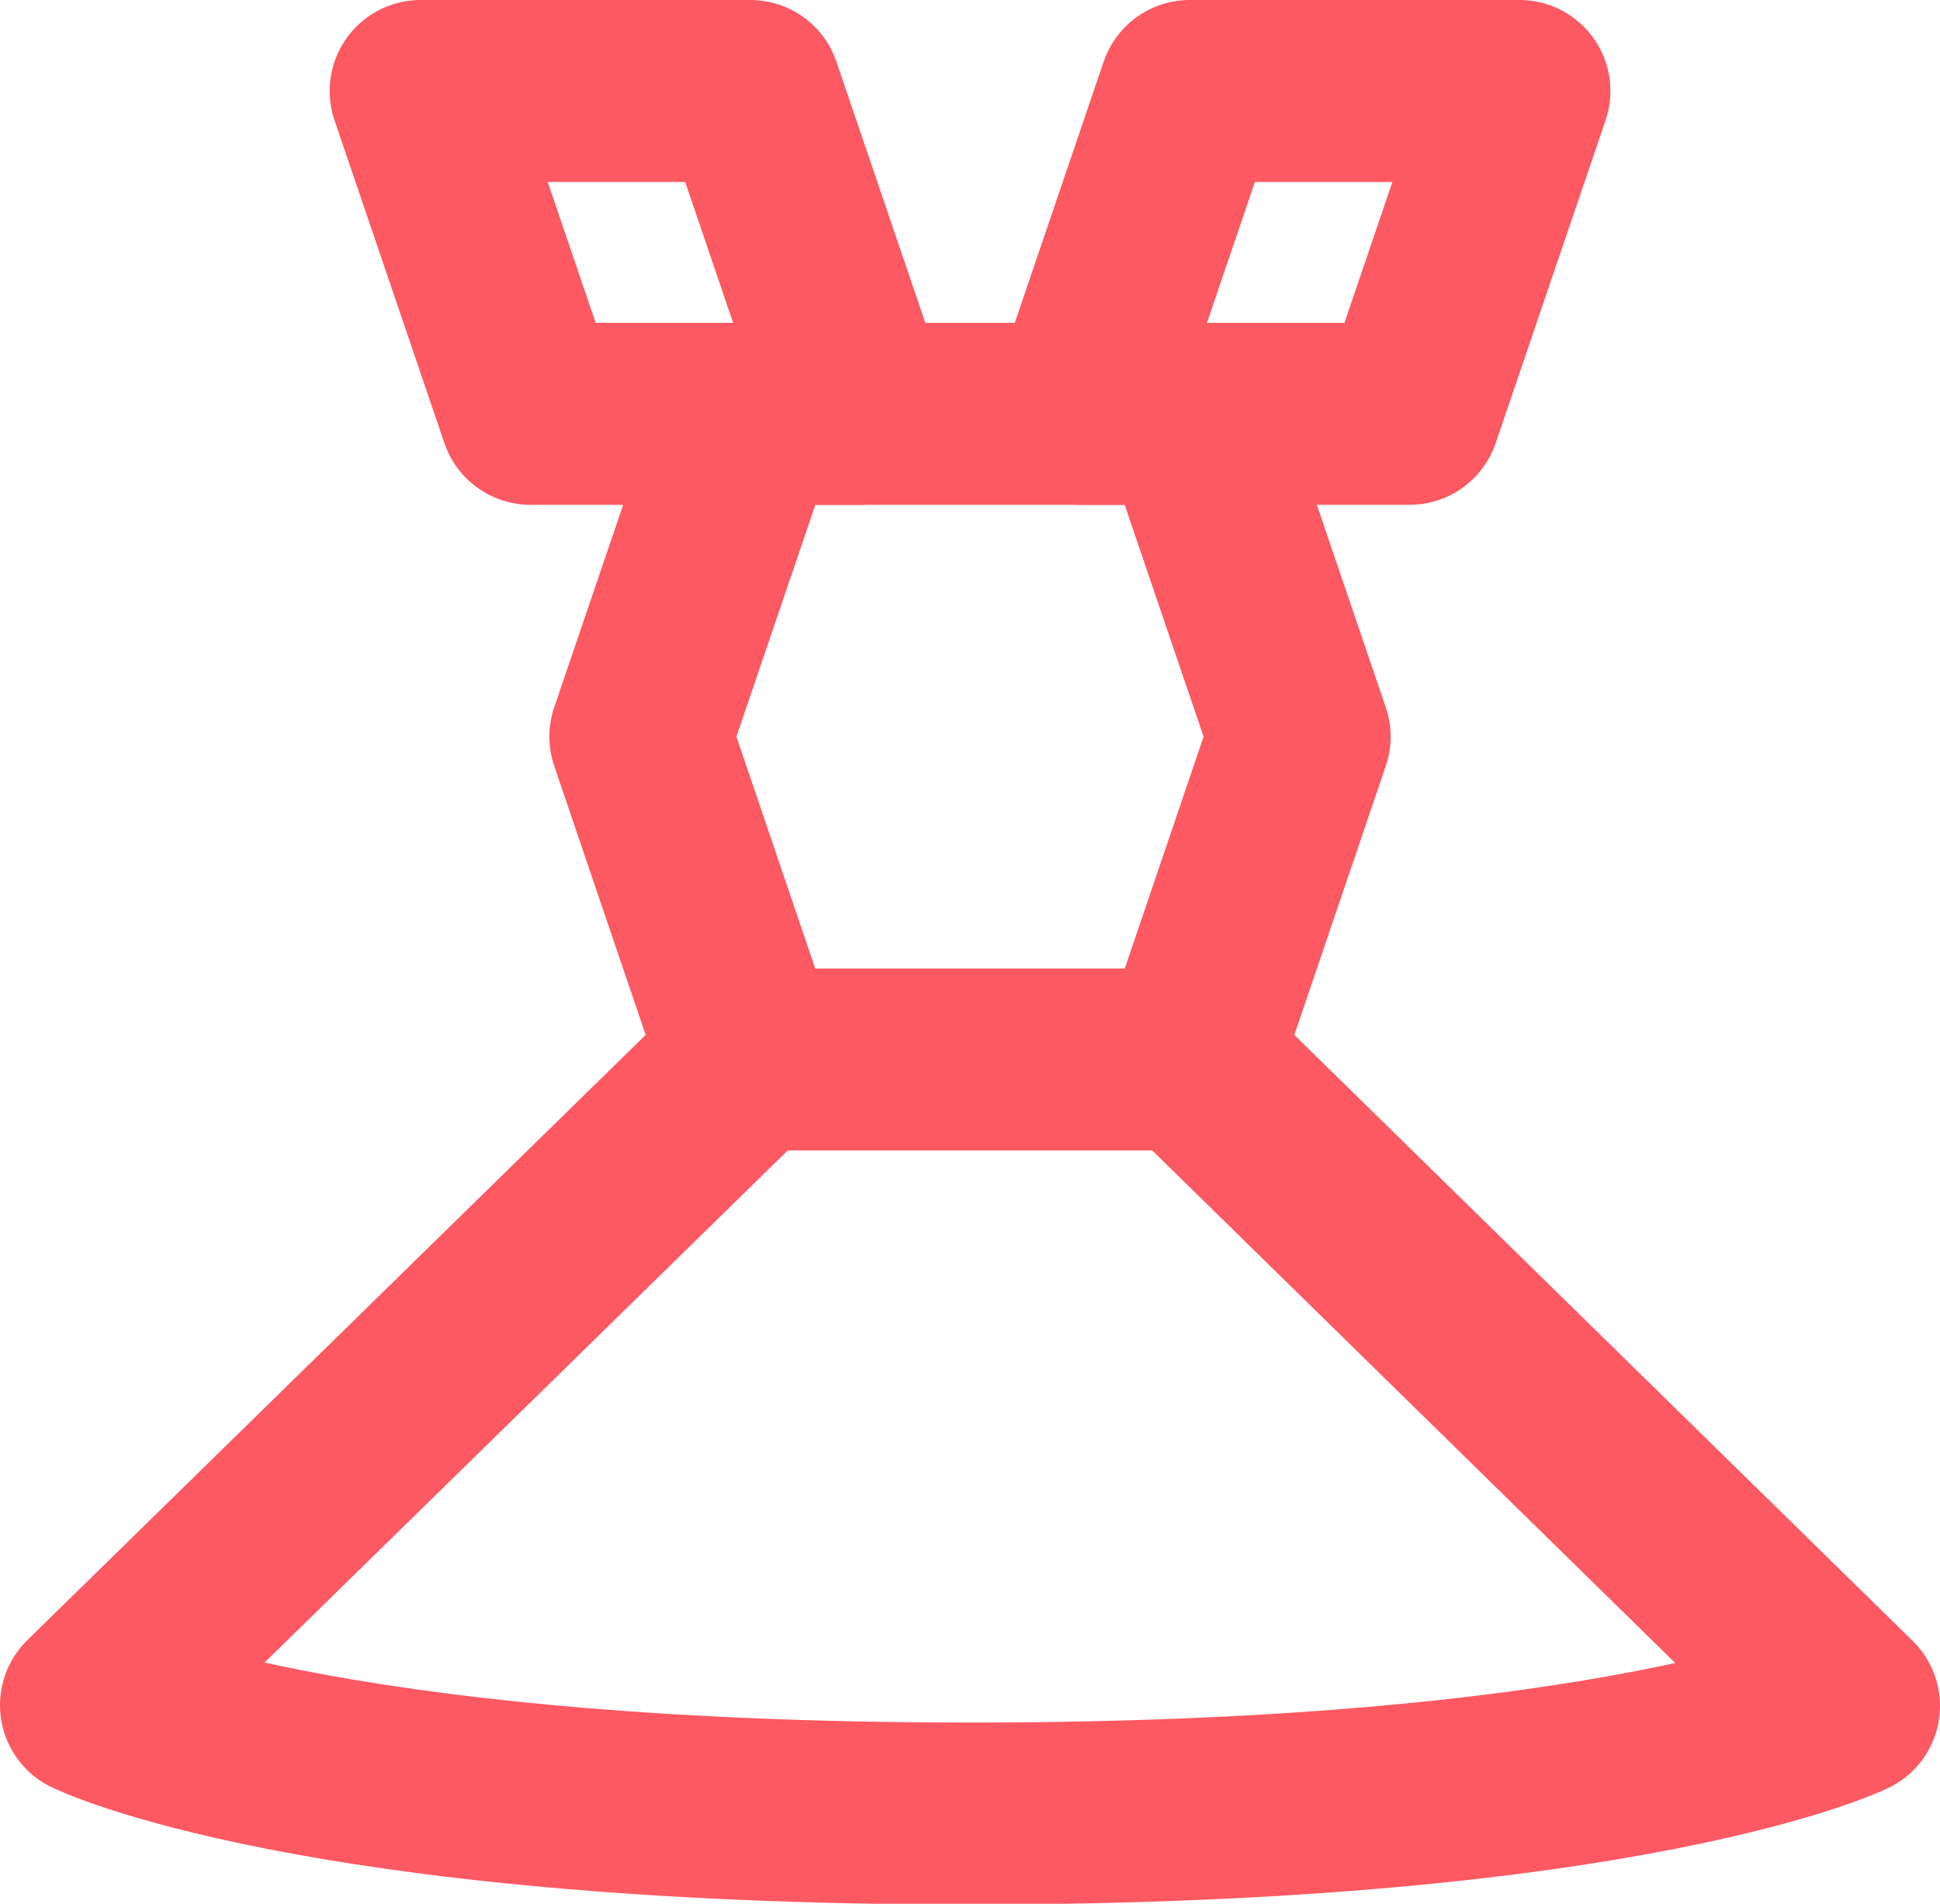 <svg xmlns="http://www.w3.org/2000/svg" width="21.326" height="20.922" viewBox="0 0 21.326 20.922">
  <g id="clothes" transform="translate(-157.505 -314)">
    <path id="Vector" d="M12.079,0l1.208,3.548L12.079,7.1l7.247,7.1s-2.416,1.183-9.663,1.183S0,14.192,0,14.192L7.247,7.1,6.039,3.548,7.247,0Z" transform="translate(158.505 318.548)" fill="none" stroke="#fc5963" stroke-linecap="round" stroke-linejoin="round" stroke-width="2"/>
    <path id="Vector-2" data-name="Vector" d="M0,3.548H3.624L4.832,0H1.208Z" transform="translate(169.376 315)" fill="none" stroke="#fc5963" stroke-linecap="round" stroke-linejoin="round" stroke-width="2"/>
    <path id="Vector-3" data-name="Vector" d="M0,0H3.624L4.832,3.548H1.208Z" transform="translate(162.129 315)" fill="none" stroke="#fc5963" stroke-linecap="round" stroke-linejoin="round" stroke-width="2"/>
    <path id="Vector-4" data-name="Vector" d="M0,0H4.832" transform="translate(165.753 325.644)" fill="none" stroke="#fc5963" stroke-linecap="round" stroke-linejoin="round" stroke-width="2"/>
  </g>
</svg>
